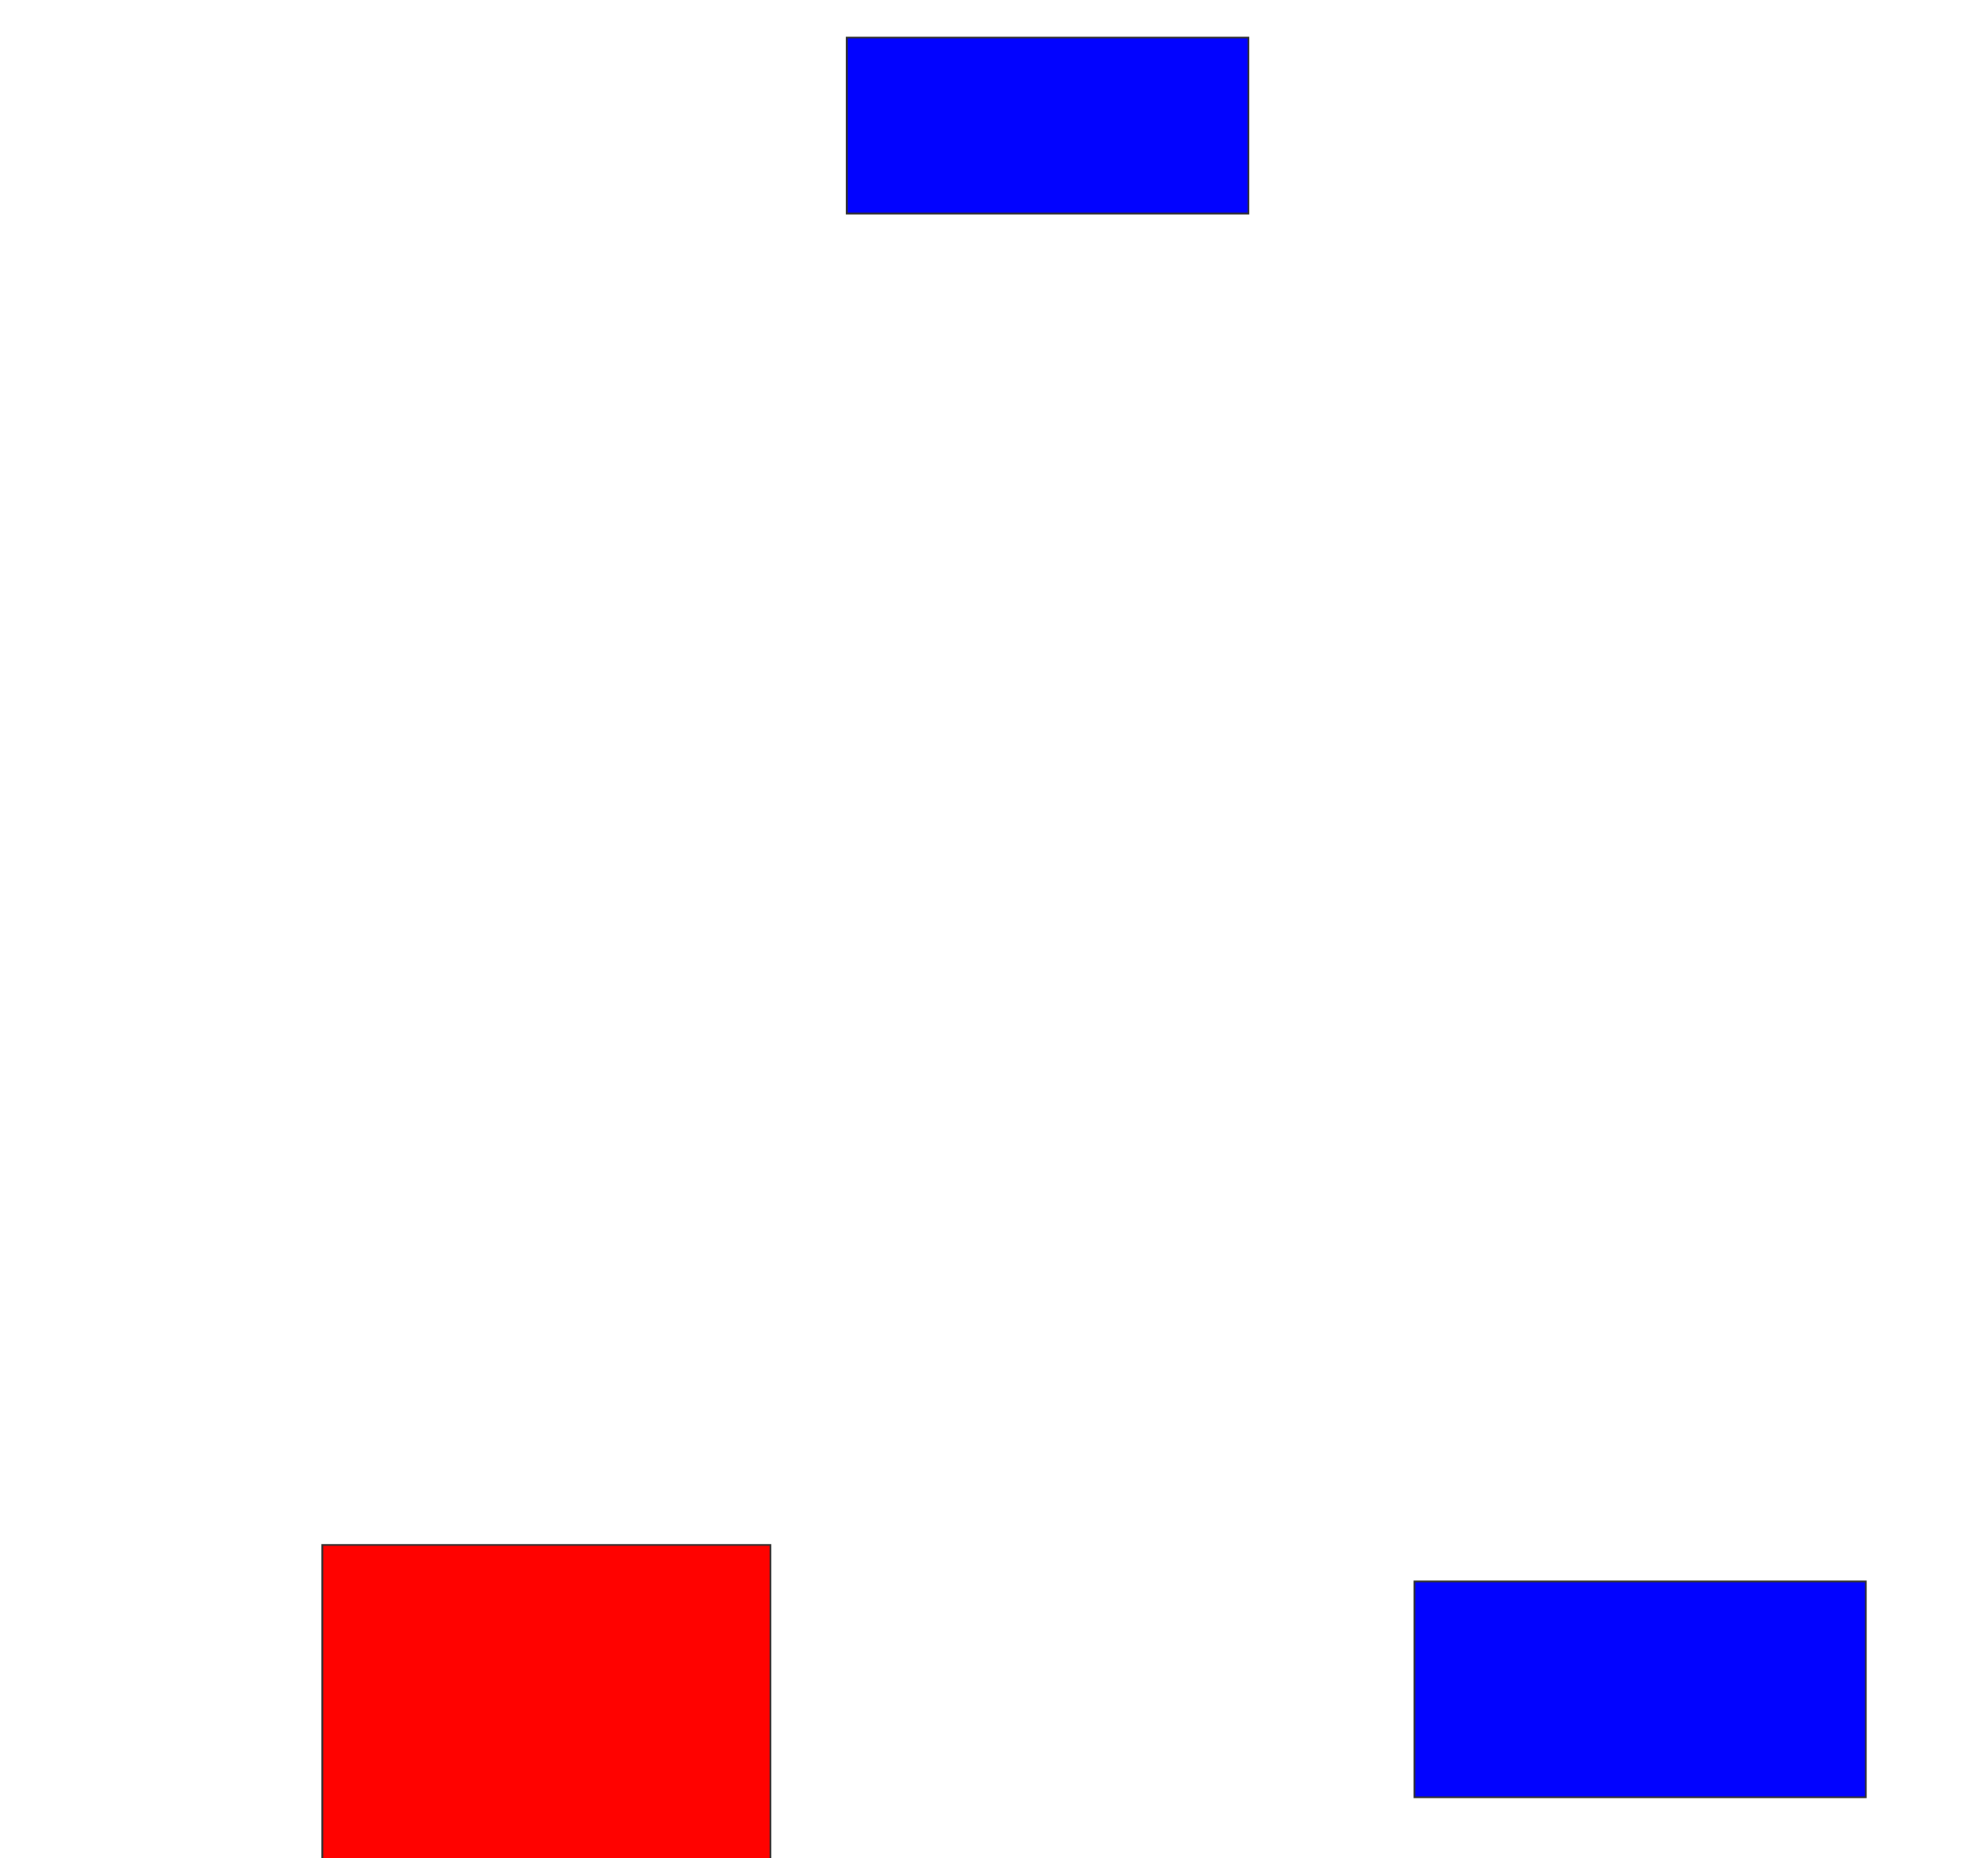 <svg xmlns="http://www.w3.org/2000/svg" width="1130" height="1056">
 <!-- Created with Image Occlusion Enhanced -->
 <g>
  <title>Labels</title>
 </g>
 <g>
  <title>Masks</title>
  <rect stroke="#2D2D2D" id="0eb6ef8677bb44dba8be1ca48a3b1fa8-ao-1" height="100" width="228.302" y="21.358" x="481.321" fill="#0203ff"/>
  <rect id="0eb6ef8677bb44dba8be1ca48a3b1fa8-ao-2" height="181.132" width="254.717" y="877.962" x="183.207" stroke-linecap="null" stroke-linejoin="null" stroke-dasharray="null" stroke="#2D2D2D" fill="#ff0200" class="qshape"/>
  <rect id="0eb6ef8677bb44dba8be1ca48a3b1fa8-ao-3" height="122.642" width="256.604" y="898.717" x="803.962" stroke-linecap="null" stroke-linejoin="null" stroke-dasharray="null" stroke="#2D2D2D" fill="#0203ff"/>
 </g>
</svg>